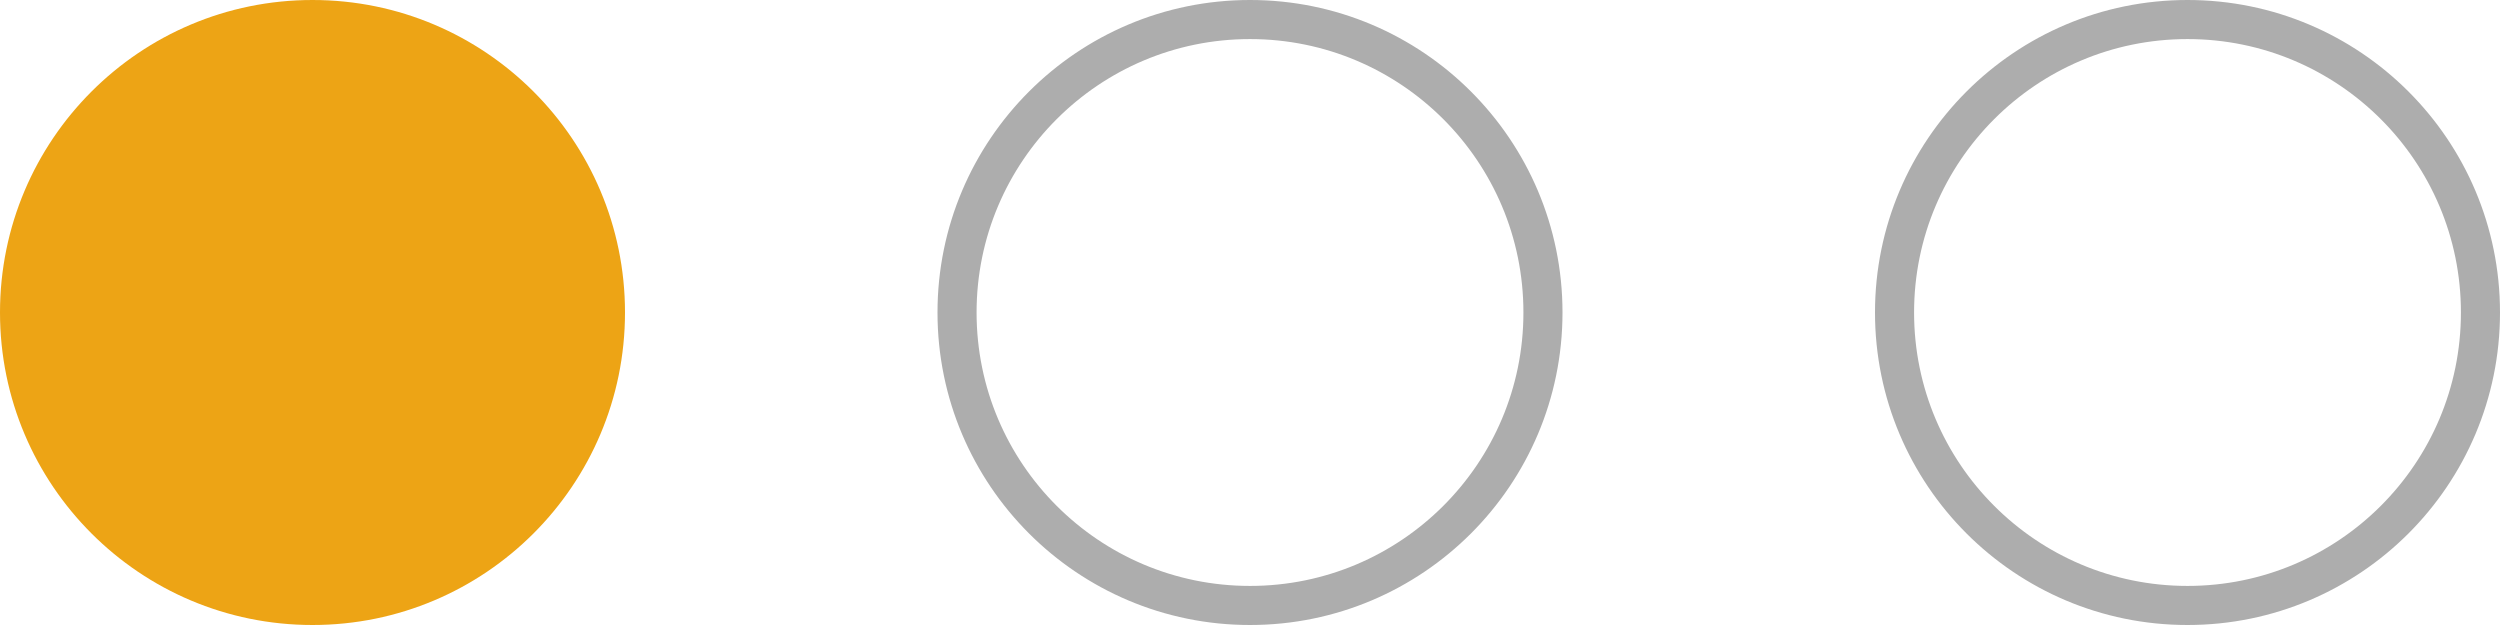 <svg width="76" height="19" viewBox="0 0 76 19" fill="none" xmlns="http://www.w3.org/2000/svg">
<circle cx="9.5" cy="9.5" r="9.5" fill="#EDA415"/>
<circle cx="38" cy="9.5" r="8.906" stroke="#ADADAD" stroke-width="1.188"/>
<circle cx="66.5" cy="9.5" r="8.906" stroke="#ADADAD" stroke-width="1.188"/>
</svg>
